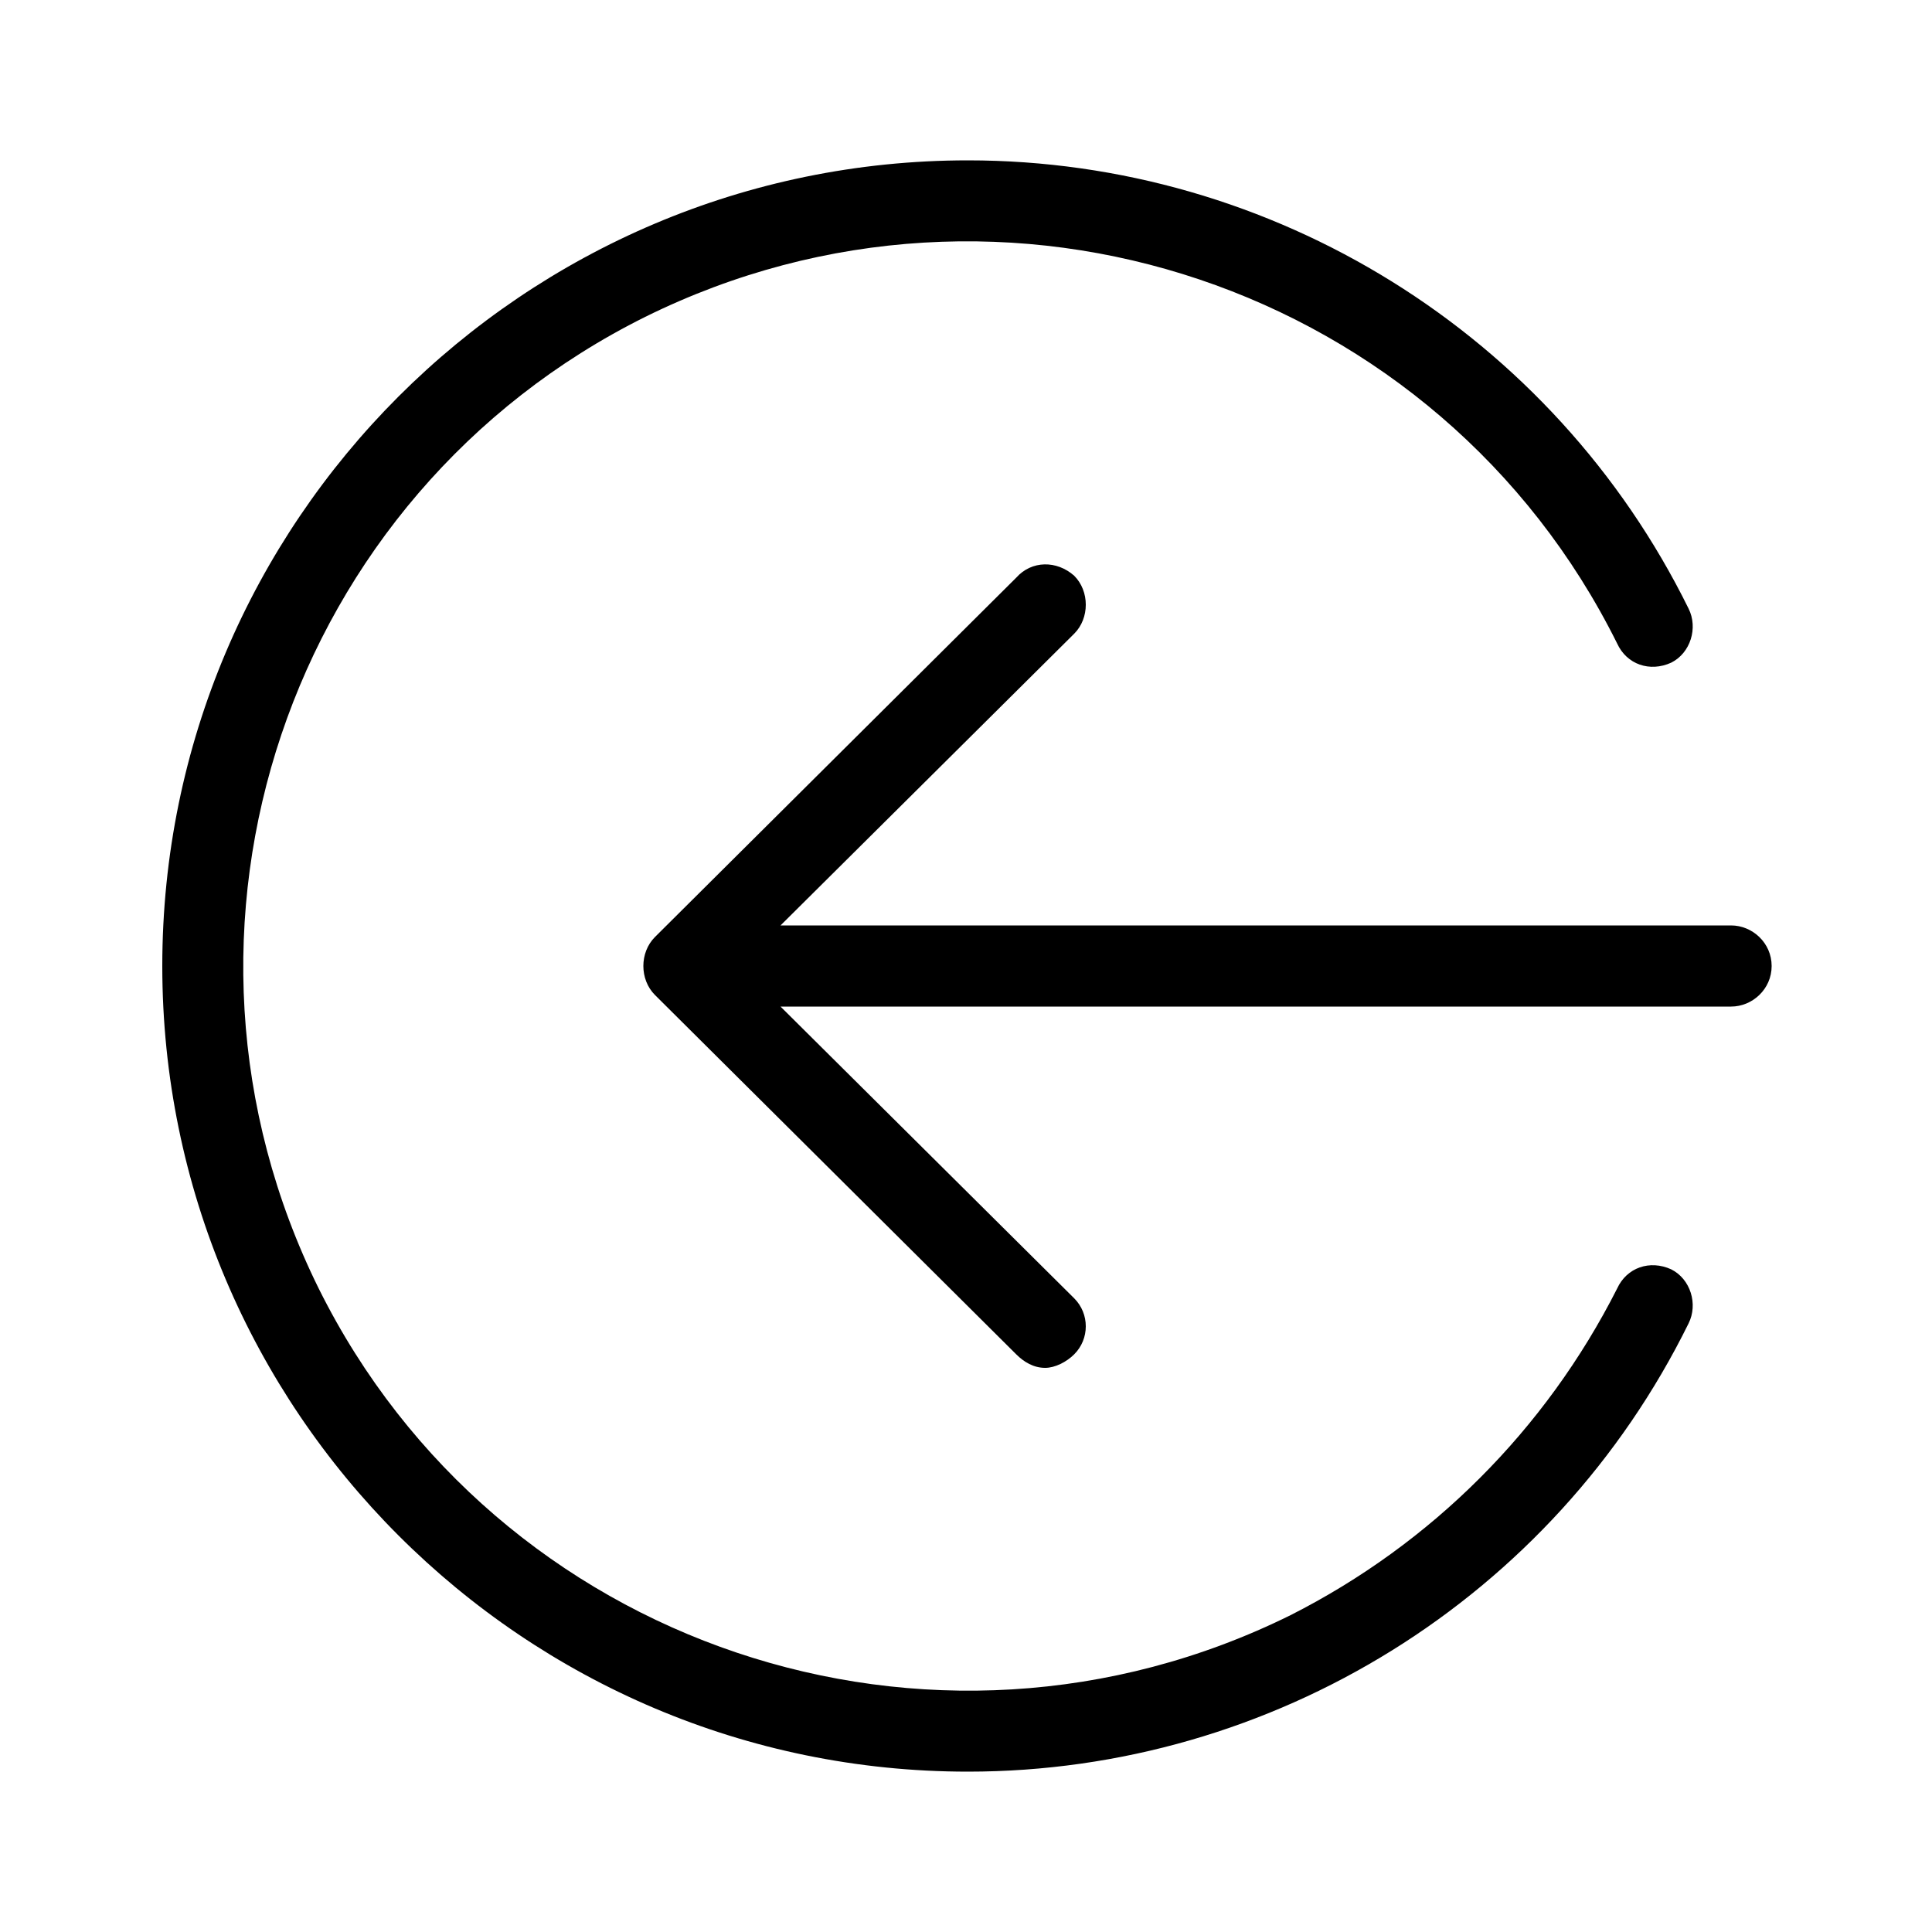 <svg xmlns="http://www.w3.org/2000/svg" width="24" height="24" viewBox="0 0 24 24">
<path d="M20.76 15.768c-0.264-0.12-0.552-0.024-0.672 0.24-0.888 1.752-2.304 3.168-4.056 4.056-4.464 2.208-9.864 0.384-12.072-4.056-2.208-4.464-0.384-9.864 4.056-12.072 4.464-2.208 9.864-0.384 12.072 4.056 0.12 0.264 0.408 0.36 0.672 0.24 0.24-0.12 0.336-0.432 0.216-0.672-1.68-3.408-5.16-5.568-8.952-5.568-5.52 0-10.008 4.488-10.008 10.008s4.488 10.008 10.008 10.008c3.792 0 7.272-2.16 8.952-5.568 0.12-0.24 0.024-0.552-0.216-0.672zM21.504 11.496h-11.808l3.648-3.624c0 0 0 0 0 0 0.192-0.192 0.192-0.528 0-0.72-0.216-0.192-0.528-0.192-0.72 0.024l-4.488 4.464c0 0 0 0 0 0-0.192 0.192-0.192 0.528 0 0.72l4.488 4.464c0.096 0.096 0.216 0.168 0.36 0.168v0c0.12 0 0.264-0.072 0.36-0.168 0.192-0.192 0.192-0.504 0-0.696l-3.648-3.624h11.808c0.264 0 0.504-0.216 0.504-0.504s-0.24-0.504-0.504-0.504z"></path>
</svg>
